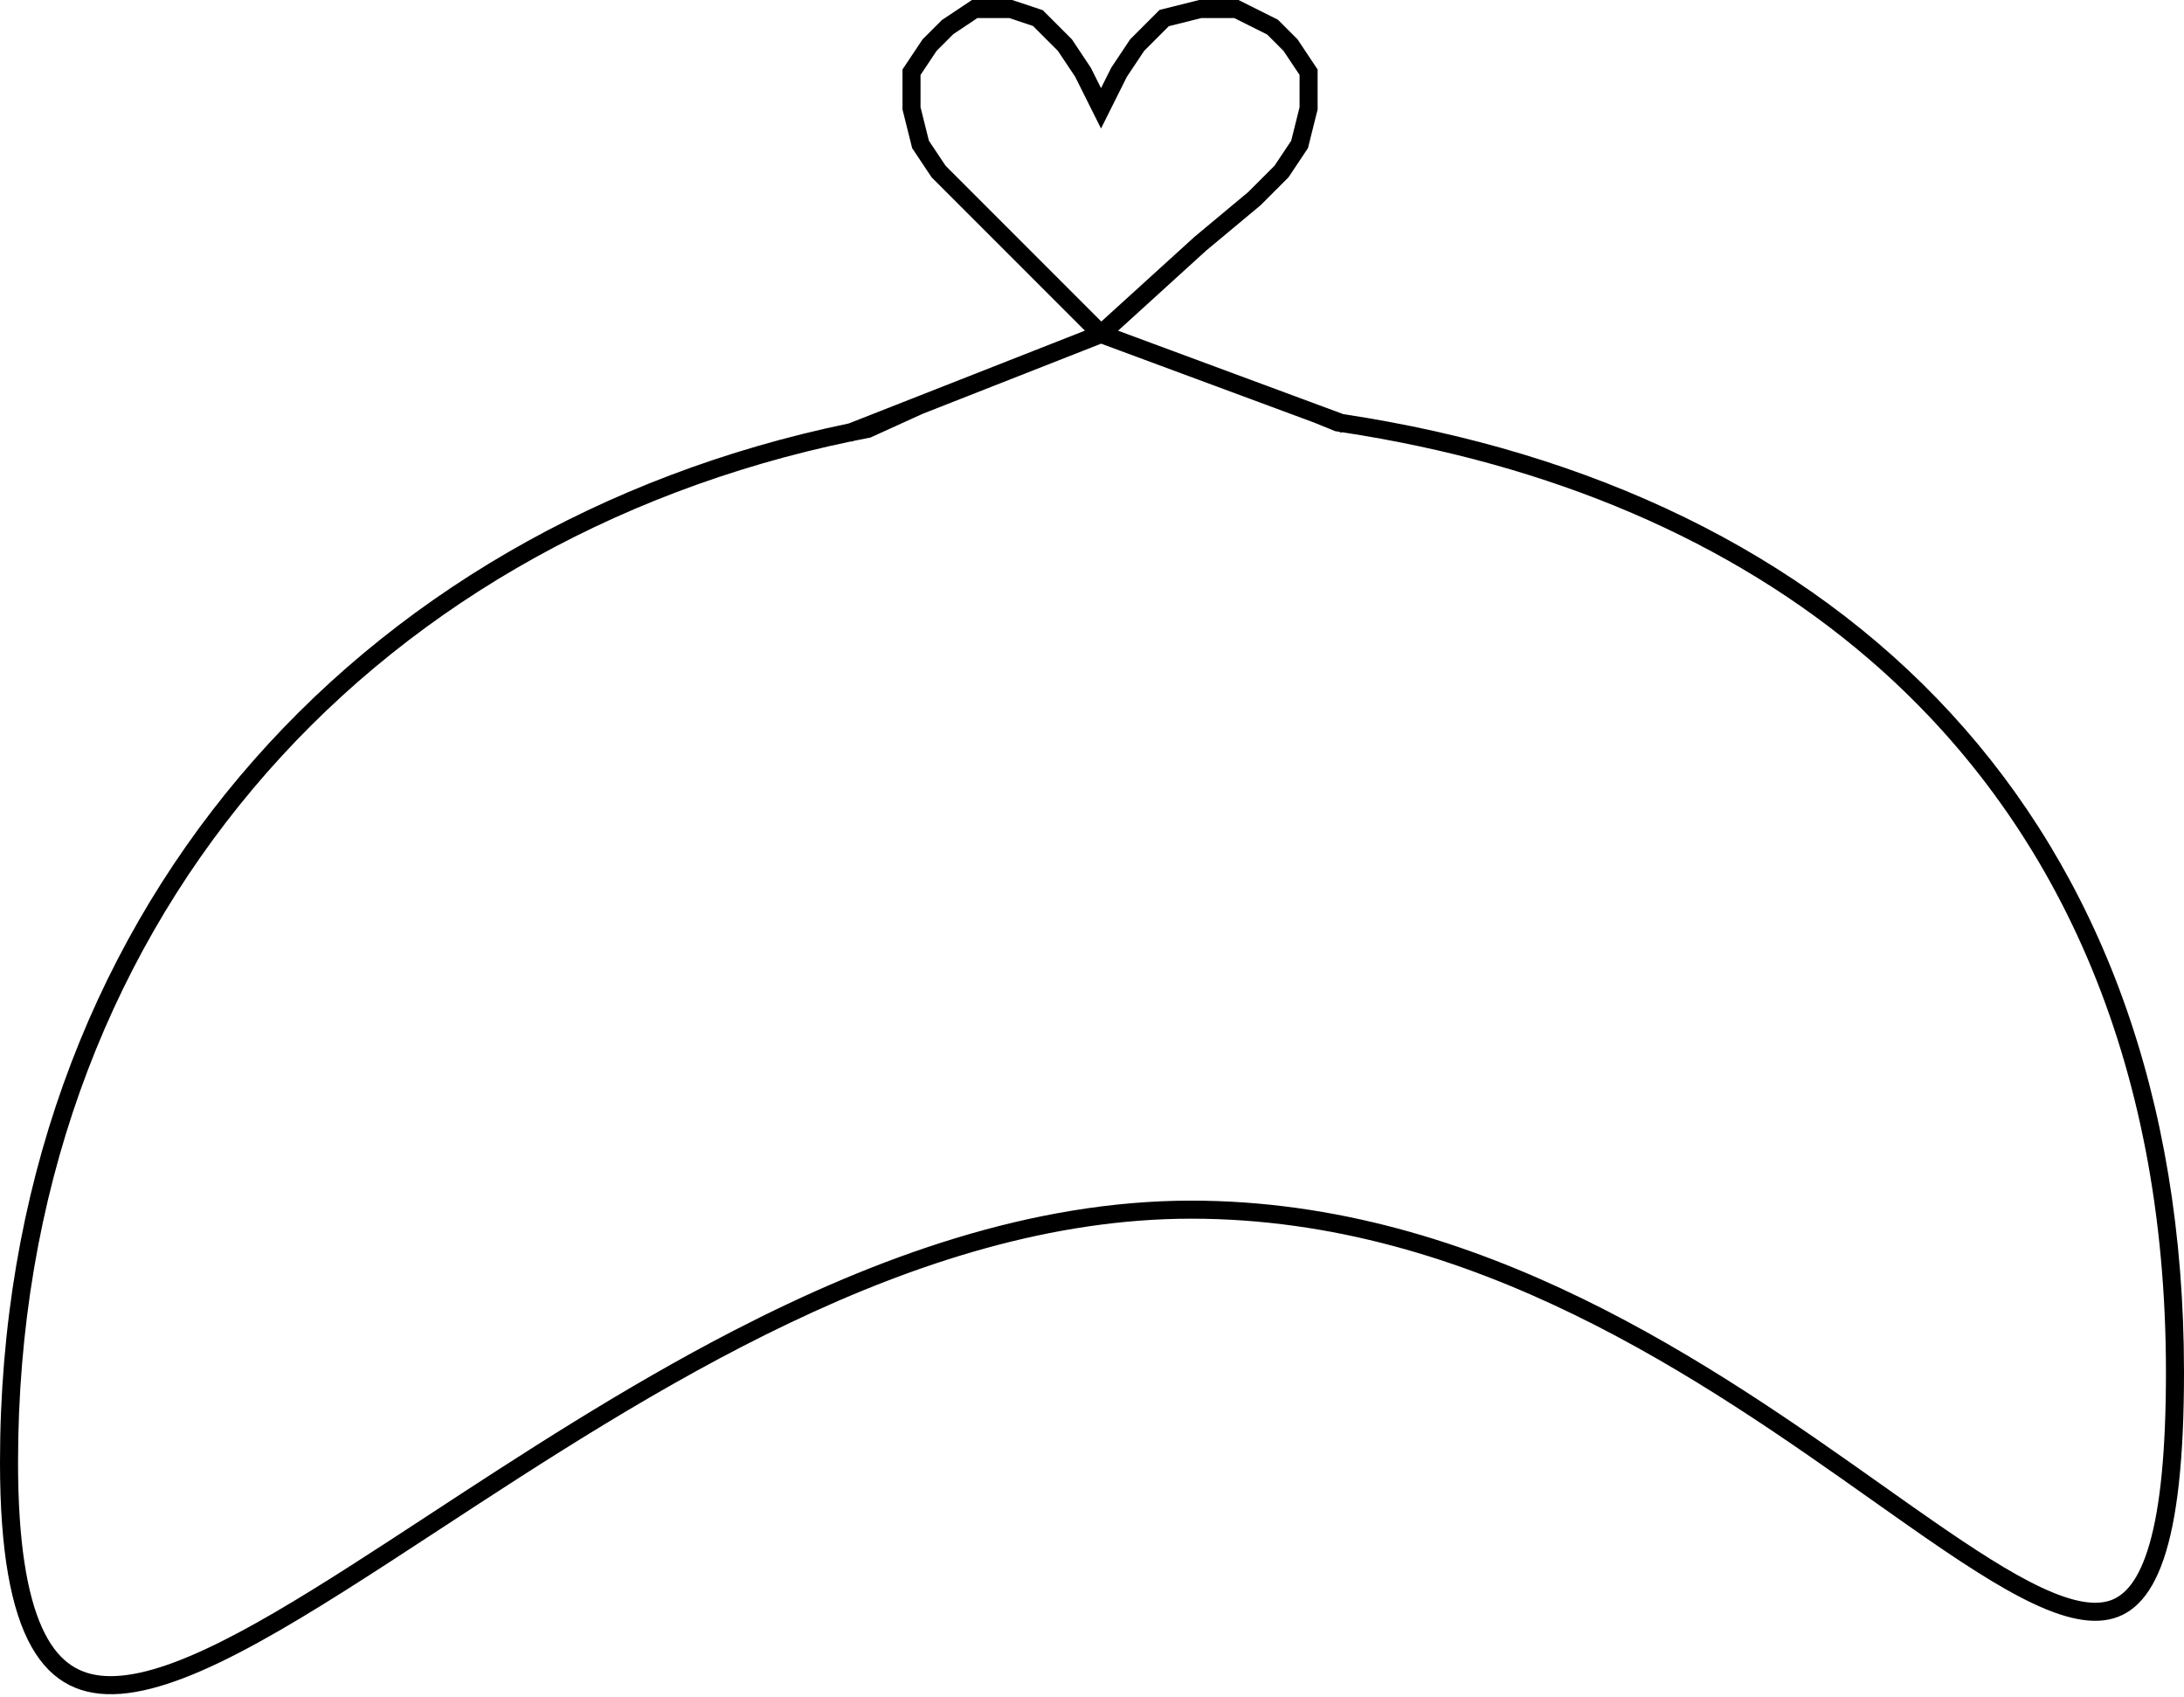 <svg  viewBox="0 0 121 94" fill="none" xmlns="http://www.w3.org/2000/svg">
<path id="Union" fill-rule="evenodd" clip-rule="evenodd" d="M50.084 3.723L50 3.849L50 4L50 6V6.062L50.015 6.121L50.515 8.121L50.536 8.205L50.584 8.277L51.584 9.777L51.611 9.819L51.646 9.854L52.647 10.854L55.147 13.354L60.107 18.314L47.018 23.456C19.724 29.106 0 50.78 0 81C0 100.645 9.725 94.283 24.29 84.755C35.932 77.139 50.666 67.5 66 67.5C81.664 67.5 94.438 76.53 103.719 83.09C114.89 90.987 121 95.306 121 76C121 45.241 102.081 27.122 74.422 22.938L61.945 18.317L66.828 13.877L69.82 11.384L69.838 11.37L69.854 11.354L71.354 9.854L71.389 9.819L71.416 9.777L72.416 8.277L72.464 8.205L72.485 8.121L72.985 6.121L73 6.062V6V4V3.849L72.916 3.723L71.916 2.223L71.889 2.181L71.854 2.146L70.854 1.146L70.796 1.089L70.724 1.053L68.724 0.053L68.618 0H68.5H66.5H66.439L66.379 0.015L64.379 0.515L64.244 0.549L64.146 0.646L62.646 2.146L62.611 2.181L62.584 2.223L61.584 3.723L61.567 3.749L61.553 3.776L61 4.882L60.447 3.776L60.433 3.749L60.416 3.723L59.416 2.223L59.389 2.181L59.354 2.146L57.854 0.646L57.77 0.563L57.658 0.526L56.158 0.026L56.081 1.0147e-05L56 9.42704e-06L54 0H53.849L53.723 0.084L52.223 1.084L52.181 1.111L52.147 1.146L51.147 2.146L51.111 2.181L51.084 2.223L50.084 3.723ZM74.171 23.911L74.326 23.969L74.338 23.937C85.925 25.7 95.905 29.936 103.542 36.503C113.854 45.372 120 58.58 120 76C120 80.391 119.68 83.459 119.091 85.507C118.5 87.564 117.709 88.367 116.93 88.64C116.089 88.934 114.877 88.757 113.122 87.937C111.401 87.134 109.374 85.82 107.014 84.183C106.147 83.582 105.24 82.94 104.293 82.27L104.293 82.27C95.04 75.723 82.003 66.5 66 66.5C57.142 66.5 48.536 69.631 40.667 73.691C34.552 76.846 28.812 80.601 23.717 83.934L23.717 83.935C22.262 84.886 20.86 85.803 19.517 86.662C16.475 88.608 13.746 90.249 11.361 91.354C8.949 92.472 7.032 92.972 5.57 92.808C4.227 92.658 3.137 91.932 2.331 90.155C1.492 88.305 1 85.374 1 81C1 51.326 20.322 30.019 47.174 24.444L47.183 24.465L47.31 24.416C47.614 24.353 47.919 24.293 48.226 24.234L51.116 22.92L61.005 19.035L72.795 23.402L73.98 23.883C74.044 23.892 74.108 23.902 74.171 23.911ZM55.854 12.646L61.016 17.809L66.164 13.13L66.172 13.123L66.18 13.116L69.162 10.63L70.611 9.181L71.536 7.795L72 5.938V4.151L71.111 2.819L70.204 1.911L68.382 1L66.562 1L64.756 1.451L63.389 2.819L62.433 4.251L61.447 6.224L61 7.118L60.553 6.224L59.567 4.251L58.611 2.819L57.23 1.437L55.919 1L54.151 1L52.819 1.889L51.889 2.819L51 4.151L51 5.938L51.464 7.795L52.389 9.181L53.354 10.146L55.854 12.646Z" fill="black"/>
</svg>
